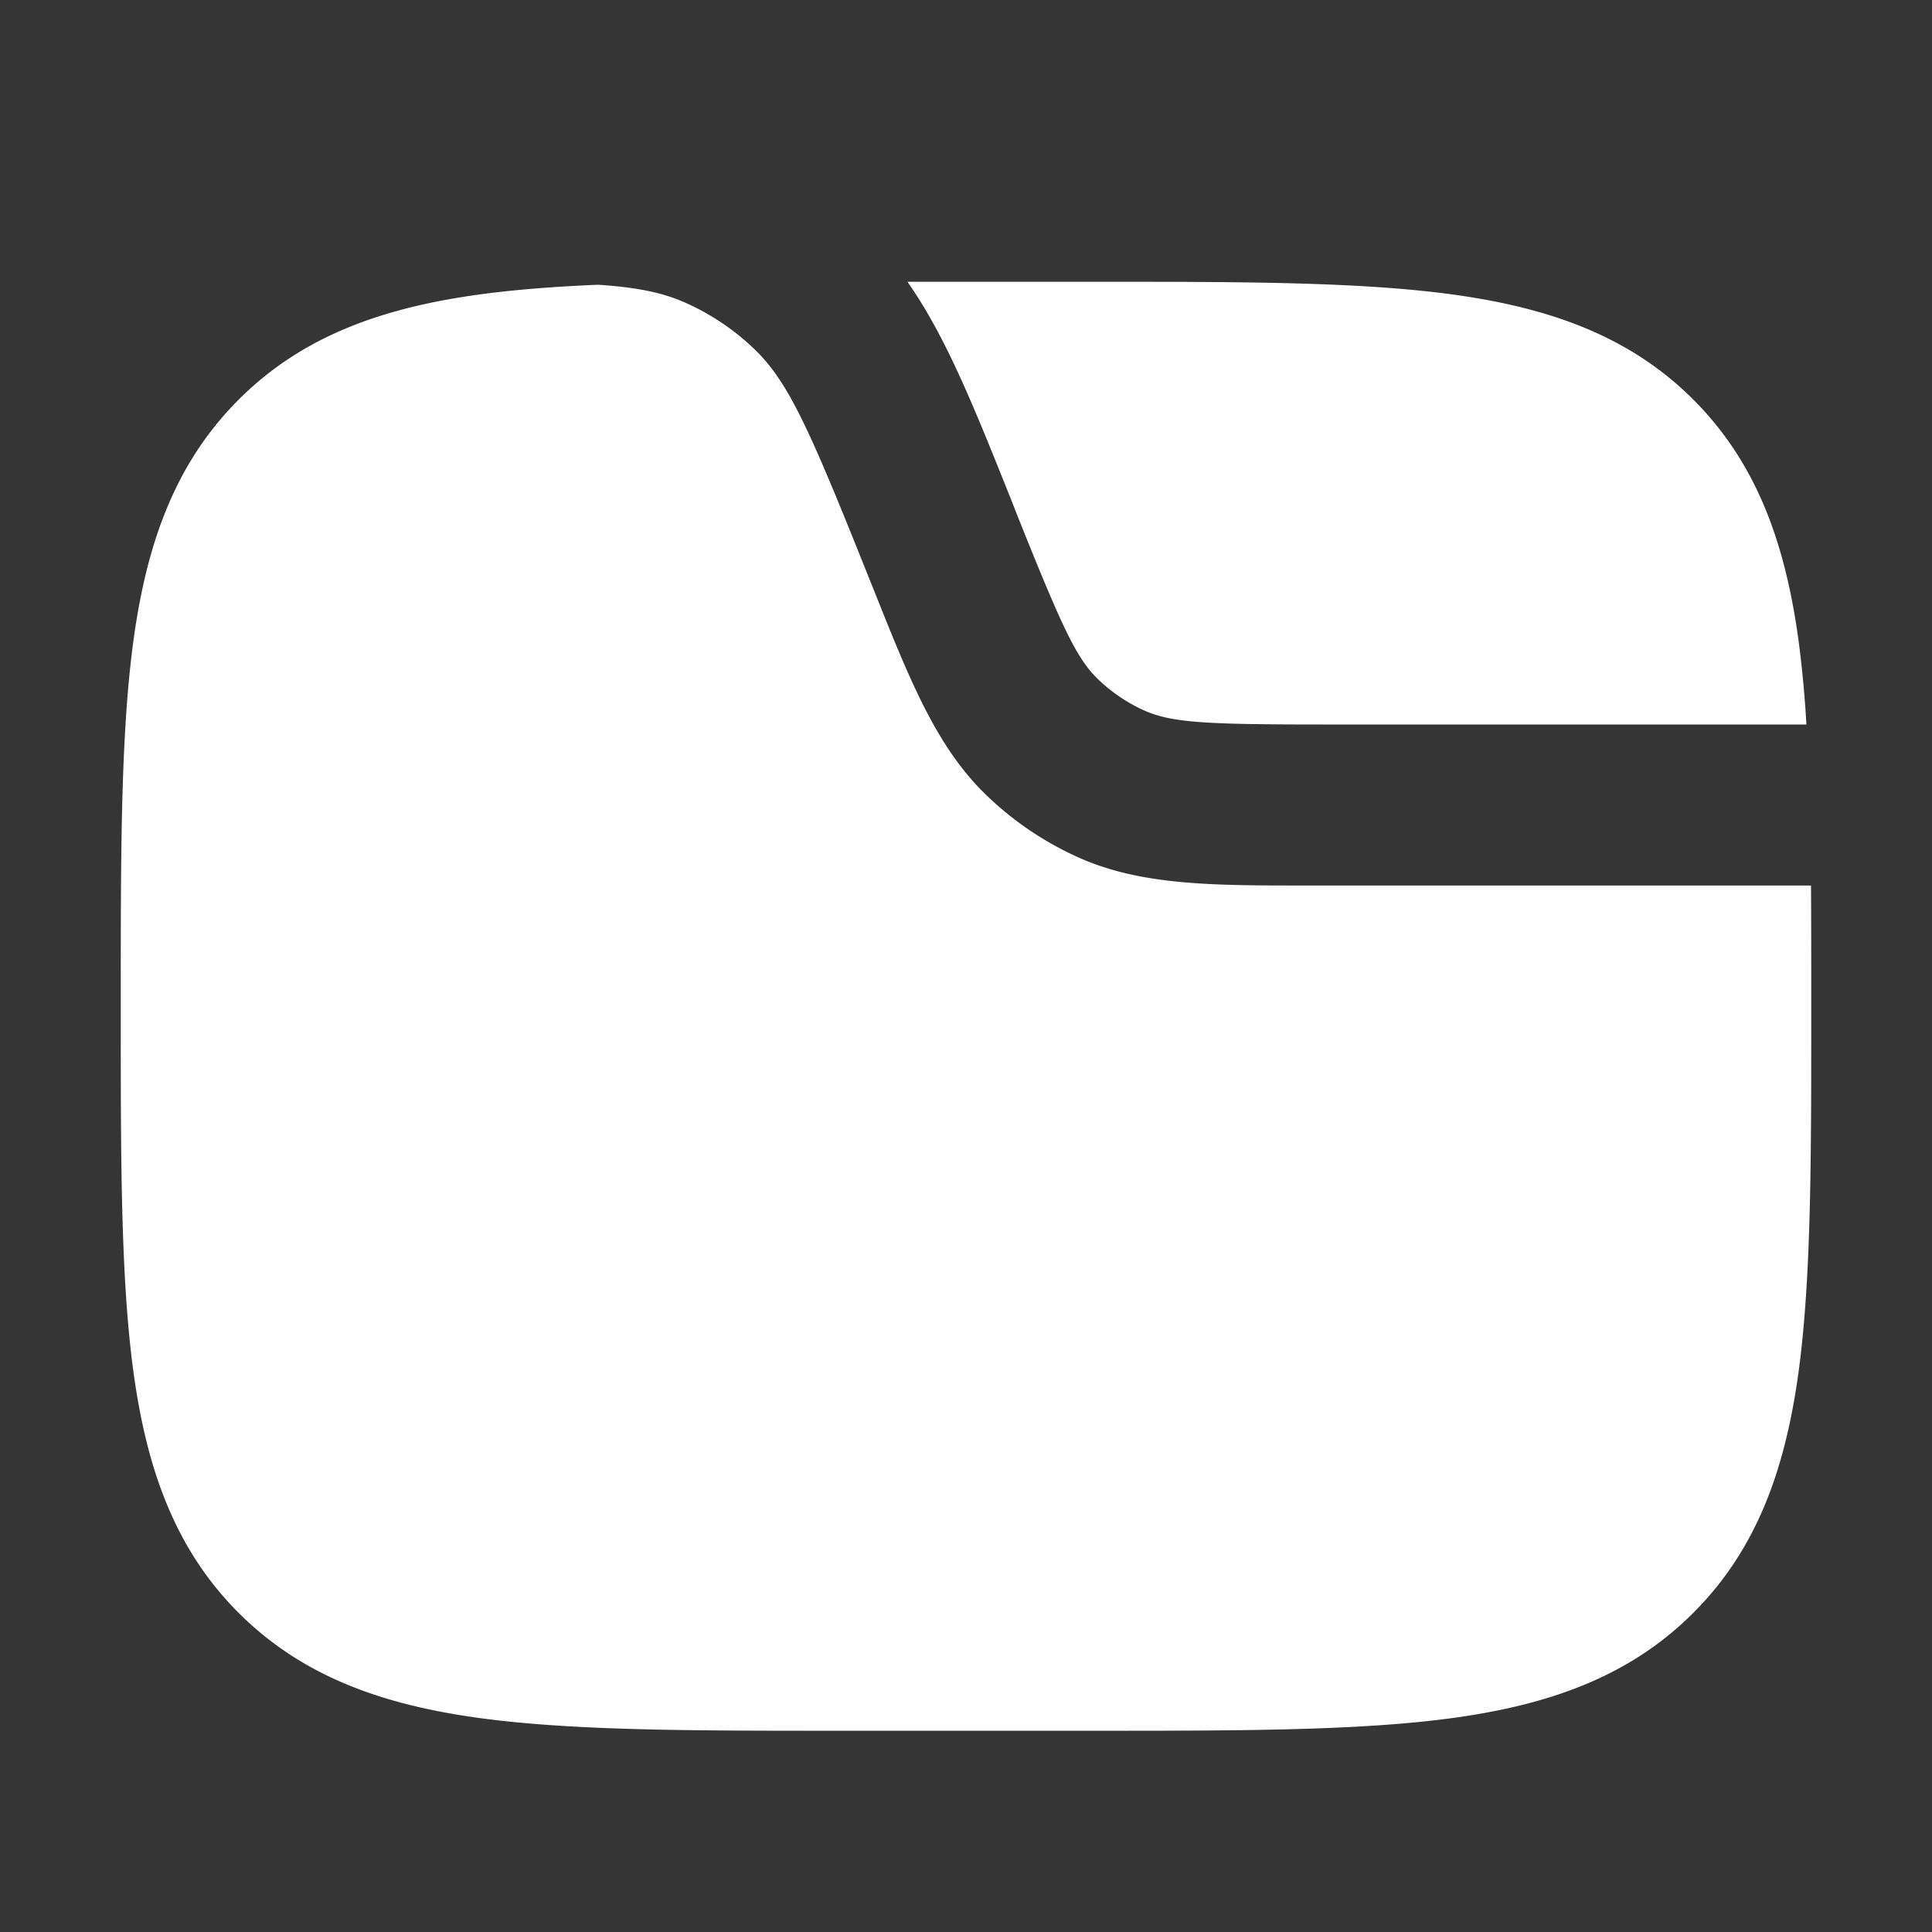 <svg xmlns="http://www.w3.org/2000/svg" width="24" height="24" fill="none"><rect width="100%" height="100%" fill="#333333" stroke="none"/><path fill="#fff" fill-opacity=".01" d="M24 0v24H0V0z"/><path fill="#FFFFFF" fill-rule="evenodd" d="M7.43 3.537c.498.034.807.1 1.083.223a3 3 0 0 1 .87.588c.42.41.685 1.013 1.403 2.81l.073.181c.44 1.102.77 1.933 1.385 2.53a4 4 0 0 0 1.159.785c.781.348 1.677.347 2.862.346h6.232c.003.45.003.925.003 1.427v.146c0 1.824 0 3.293-.155 4.45-.162 1.2-.507 2.21-1.31 3.012-.802.803-1.812 1.148-3.013 1.31-1.156.155-2.625.155-4.449.155h-3.146c-1.824 0-3.293 0-4.45-.155-1.2-.162-2.21-.507-3.013-1.31-.802-.802-1.147-1.812-1.309-3.013-.155-1.156-.155-2.625-.155-4.449v-.146c0-1.824 0-3.293.155-4.45.162-1.2.507-2.21 1.31-3.013.802-.802 1.813-1.147 3.013-1.309.438-.059.92-.095 1.451-.118M22.44 9a14.276 14.276 0 0 0-.095-1.022c-.162-1.2-.507-2.211-1.31-3.014-.802-.802-1.812-1.147-3.013-1.309-1.156-.155-2.625-.155-4.449-.155h-2.301c.48.682.83 1.561 1.29 2.71l.08.204c.548 1.37.727 1.76.995 2.02.169.164.365.297.58.393.342.152.77.173 2.245.173z" clip-rule="evenodd"/></svg>